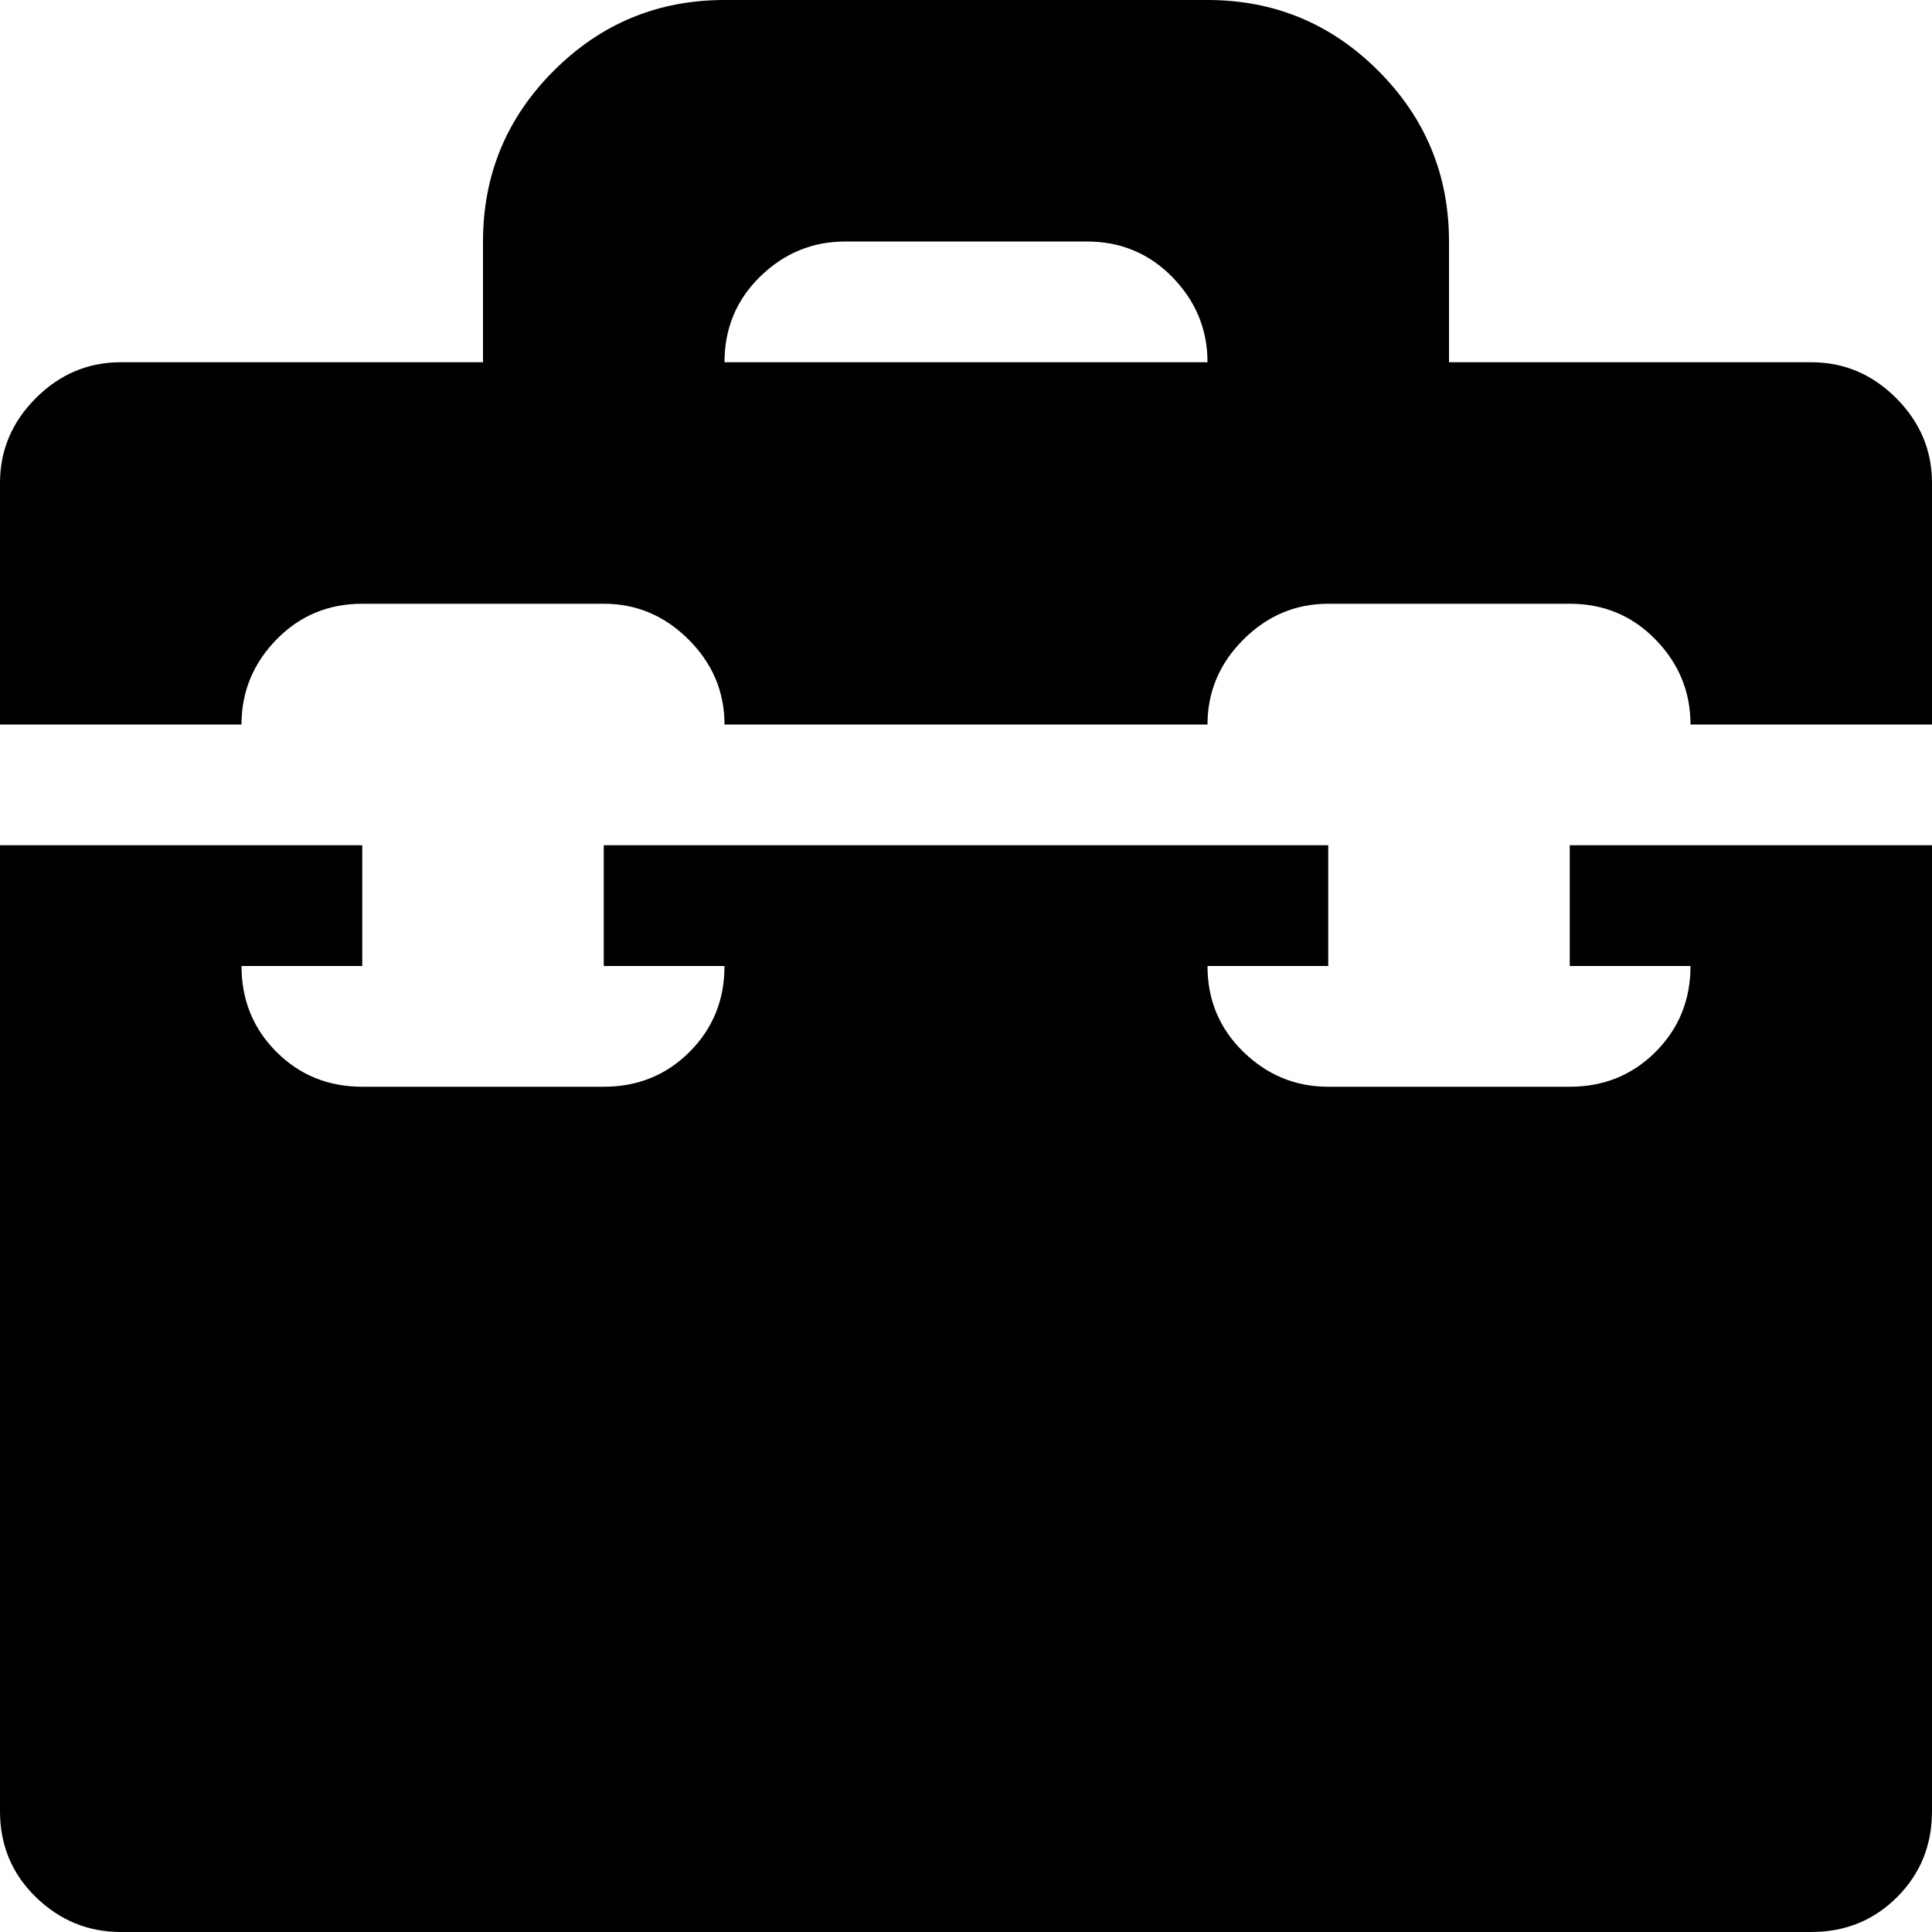 <svg xmlns="http://www.w3.org/2000/svg" width="1em" height="1em" viewBox="0 0 1024 1024"><path fill="currentColor" d="M960 1024H64q-26 0-45-18.5T0 960V448h192v64h-64q0 27 18.5 45.5T192 576h128q27 0 45.5-18.5T384 512h-64v-64h384v64h-64q0 27 19 45.5t45 18.5h128q27 0 45.5-18.5T896 512h-64v-64h192v512q0 27-18.5 45.5T960 1024M832 320H704q-26 0-45 19t-19 45H384q0-26-19-45t-45-19H192q-27 0-45.5 19T128 384H0V256q0-26 19-45t45-19h192v-64q0-53 37.5-90.5T384 0h256q53 0 90.5 37.5T768 128v64h192q26 0 45 19t19 45v128H896q0-26-18.5-45T832 320M576 128H448q-26 0-45 18.5T384 192h256q0-26-18.5-45T576 128"/></svg>